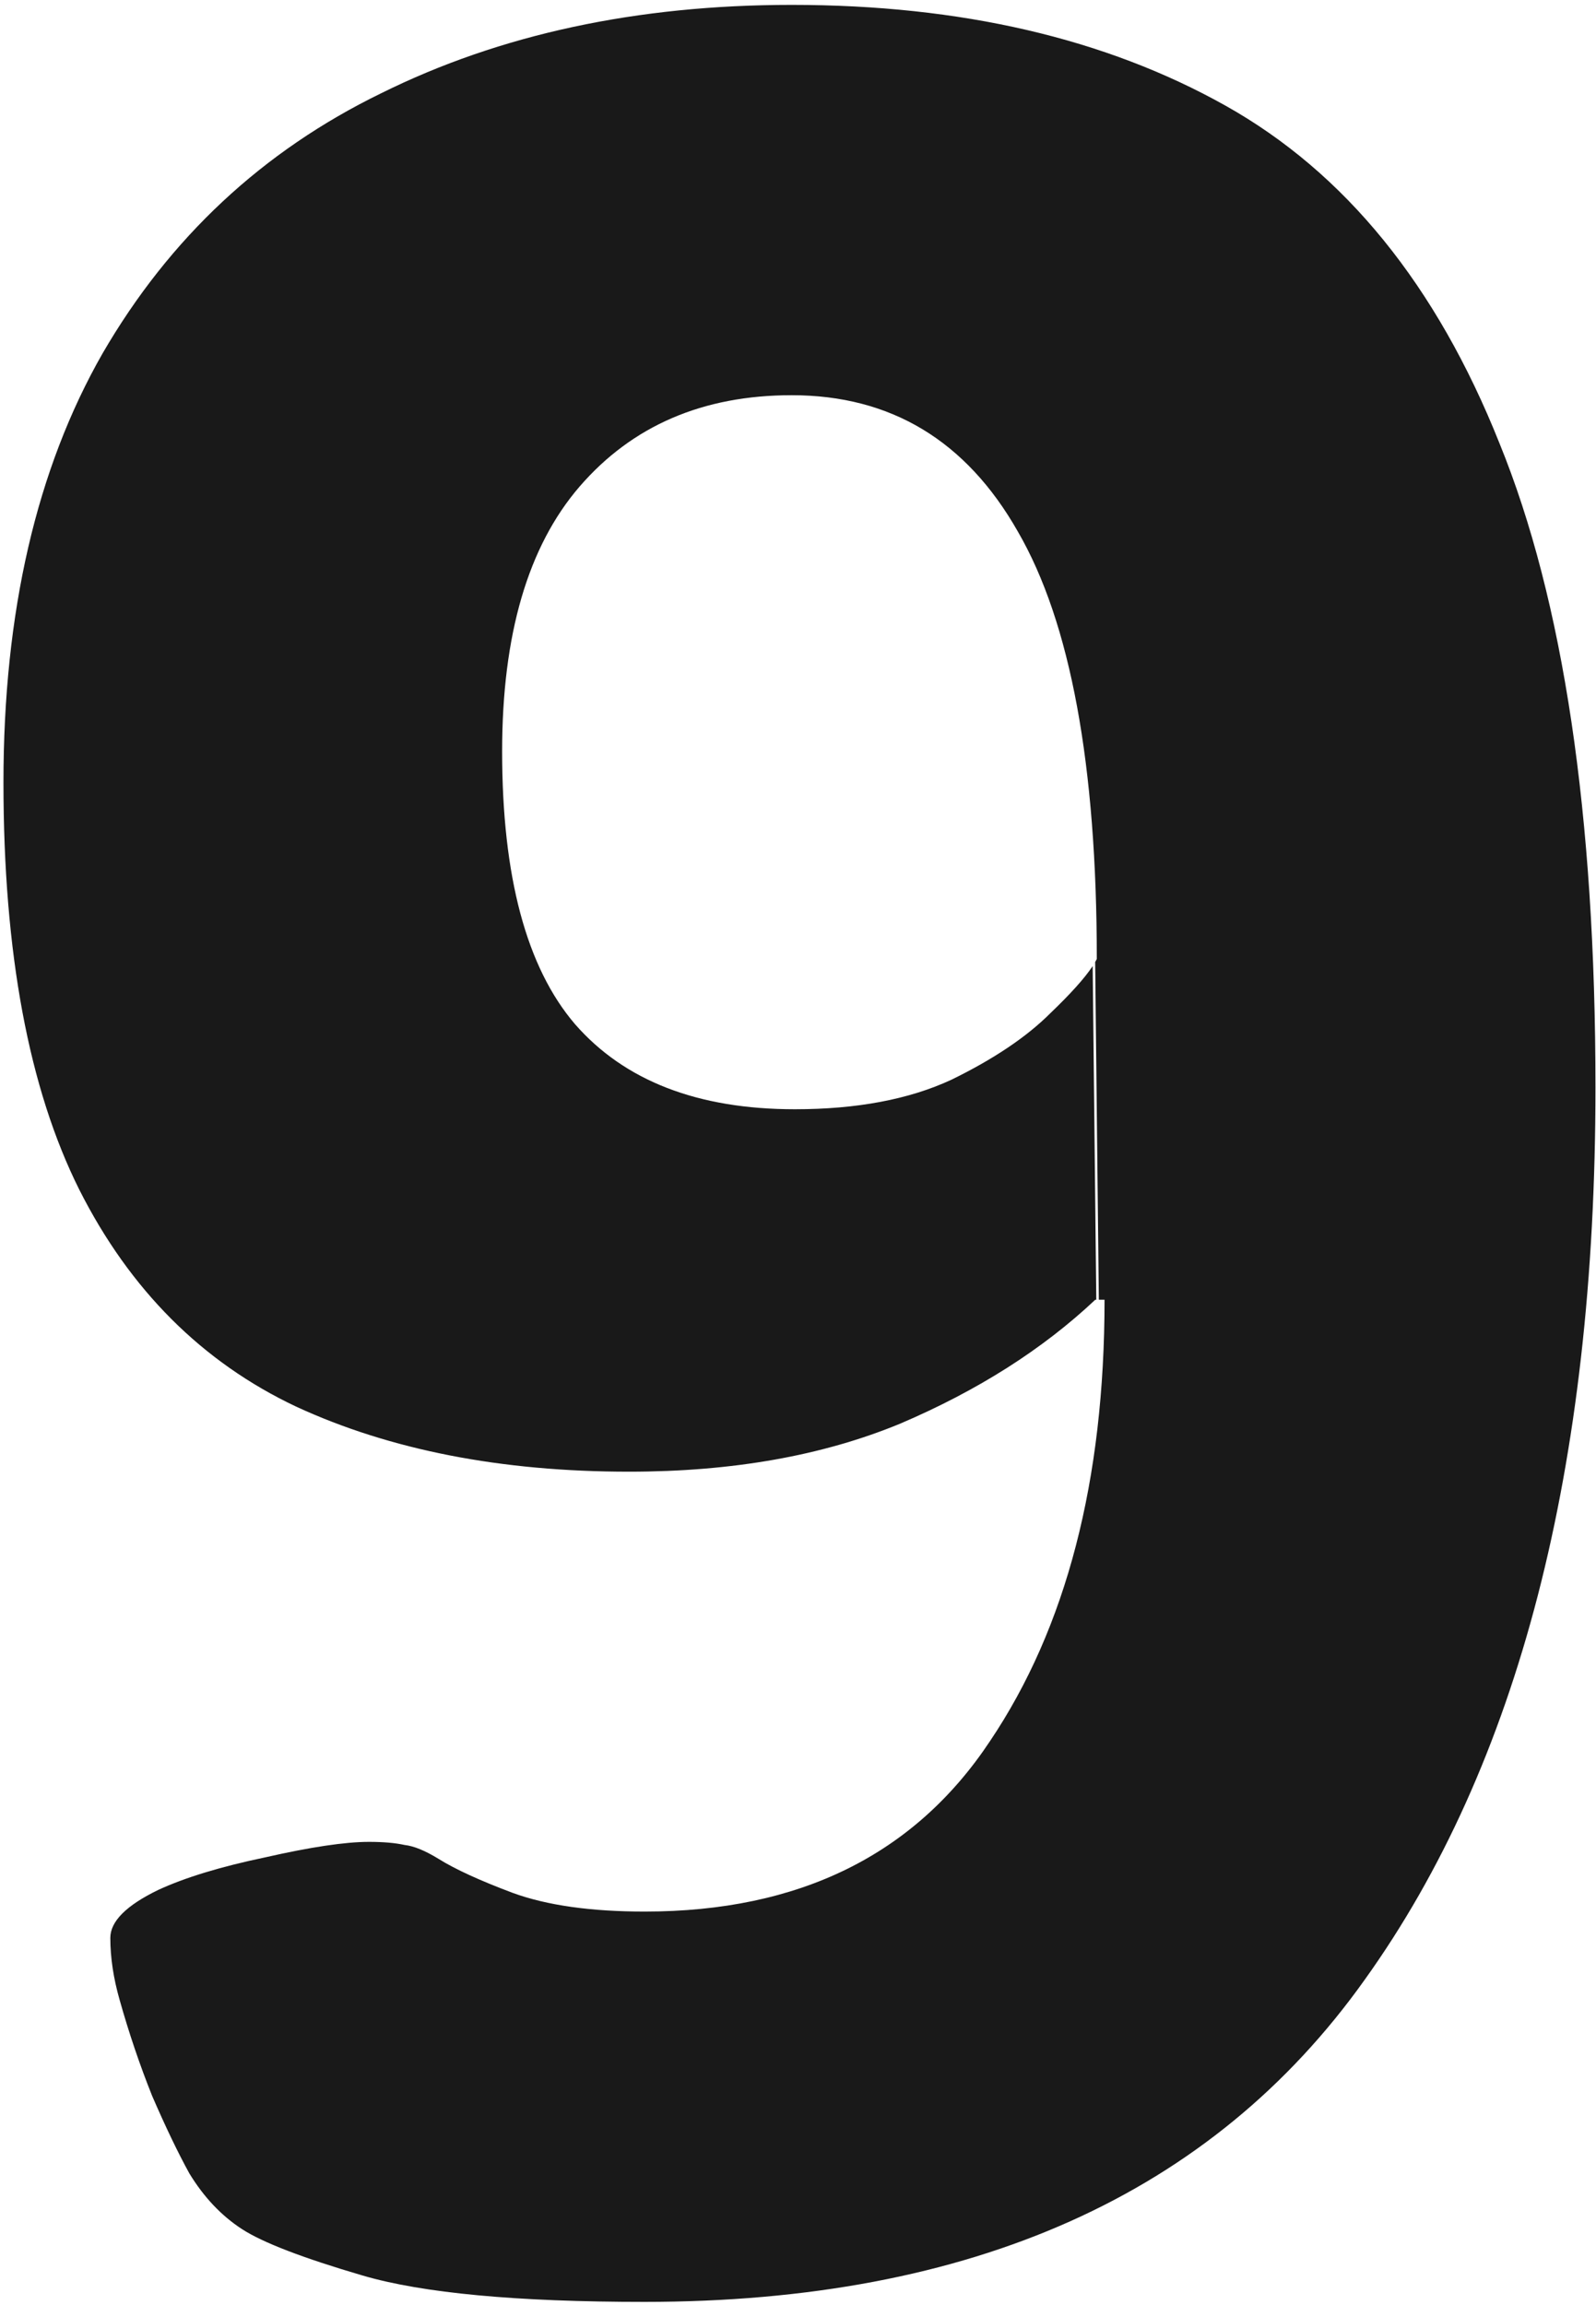 <svg width="313" height="452" viewBox="0 0 313 452" fill="none" xmlns="http://www.w3.org/2000/svg">
<path opacity="0.9" fill-rule="evenodd" clip-rule="evenodd" d="M240.308 20.7C216.821 7.539 188.474 0.958 155.269 0.958C124.897 0.958 98.07 6.729 74.785 18.27C51.501 29.608 33.278 46.616 20.117 69.293C7.159 91.971 0.679 120.013 0.679 153.422C0.679 186.83 5.64 213.455 15.561 233.298C25.483 252.938 39.656 267.111 58.081 275.817C76.506 284.321 98.272 288.573 123.379 288.573C143.626 288.573 161.343 285.435 176.528 279.158C191.714 272.679 204.47 264.58 214.796 254.861H214.998L214.288 189.432C212.758 191.757 209.992 194.838 205.988 198.675C201.331 203.331 194.852 207.685 186.551 211.734C178.249 215.581 168.024 217.505 155.876 217.505C136.843 217.505 122.468 211.937 112.749 200.8C103.233 189.664 98.475 171.847 98.475 147.347C98.475 124.468 103.536 107.156 113.66 95.413C123.986 83.467 137.856 77.494 155.269 77.494C174.706 77.494 189.487 86.403 199.61 104.22C209.937 122.038 215.1 149.979 215.1 188.045C215.004 188.236 214.897 188.434 214.779 188.639L215.498 254.861H216.618C216.618 290.294 209.127 319.147 194.144 341.419C179.363 363.691 156.787 374.827 126.416 374.827C115.887 374.827 107.282 373.612 100.601 371.183C94.121 368.753 89.262 366.526 86.022 364.501C83.39 362.881 81.163 361.97 79.341 361.768C77.518 361.363 75.19 361.16 72.355 361.16C67.698 361.16 60.916 362.173 52.007 364.197C43.3 366.019 36.315 368.145 31.051 370.575C24.774 373.612 21.636 376.751 21.636 379.99C21.636 383.837 22.243 387.887 23.458 392.139C25.28 398.618 27.406 404.895 29.836 410.969C32.468 417.043 34.898 422.105 37.125 426.154C39.959 430.811 43.401 434.456 47.451 437.088C51.501 439.72 59.397 442.757 71.141 446.199C82.884 449.641 101.309 451.362 126.416 451.362C190.6 451.362 237.676 430.305 267.642 388.19C297.81 346.076 312.895 287.763 312.895 213.253C312.895 159.799 306.618 117.685 294.065 86.909C281.714 55.93 263.795 33.86 240.308 20.7Z" fill="black"/>
</svg>
